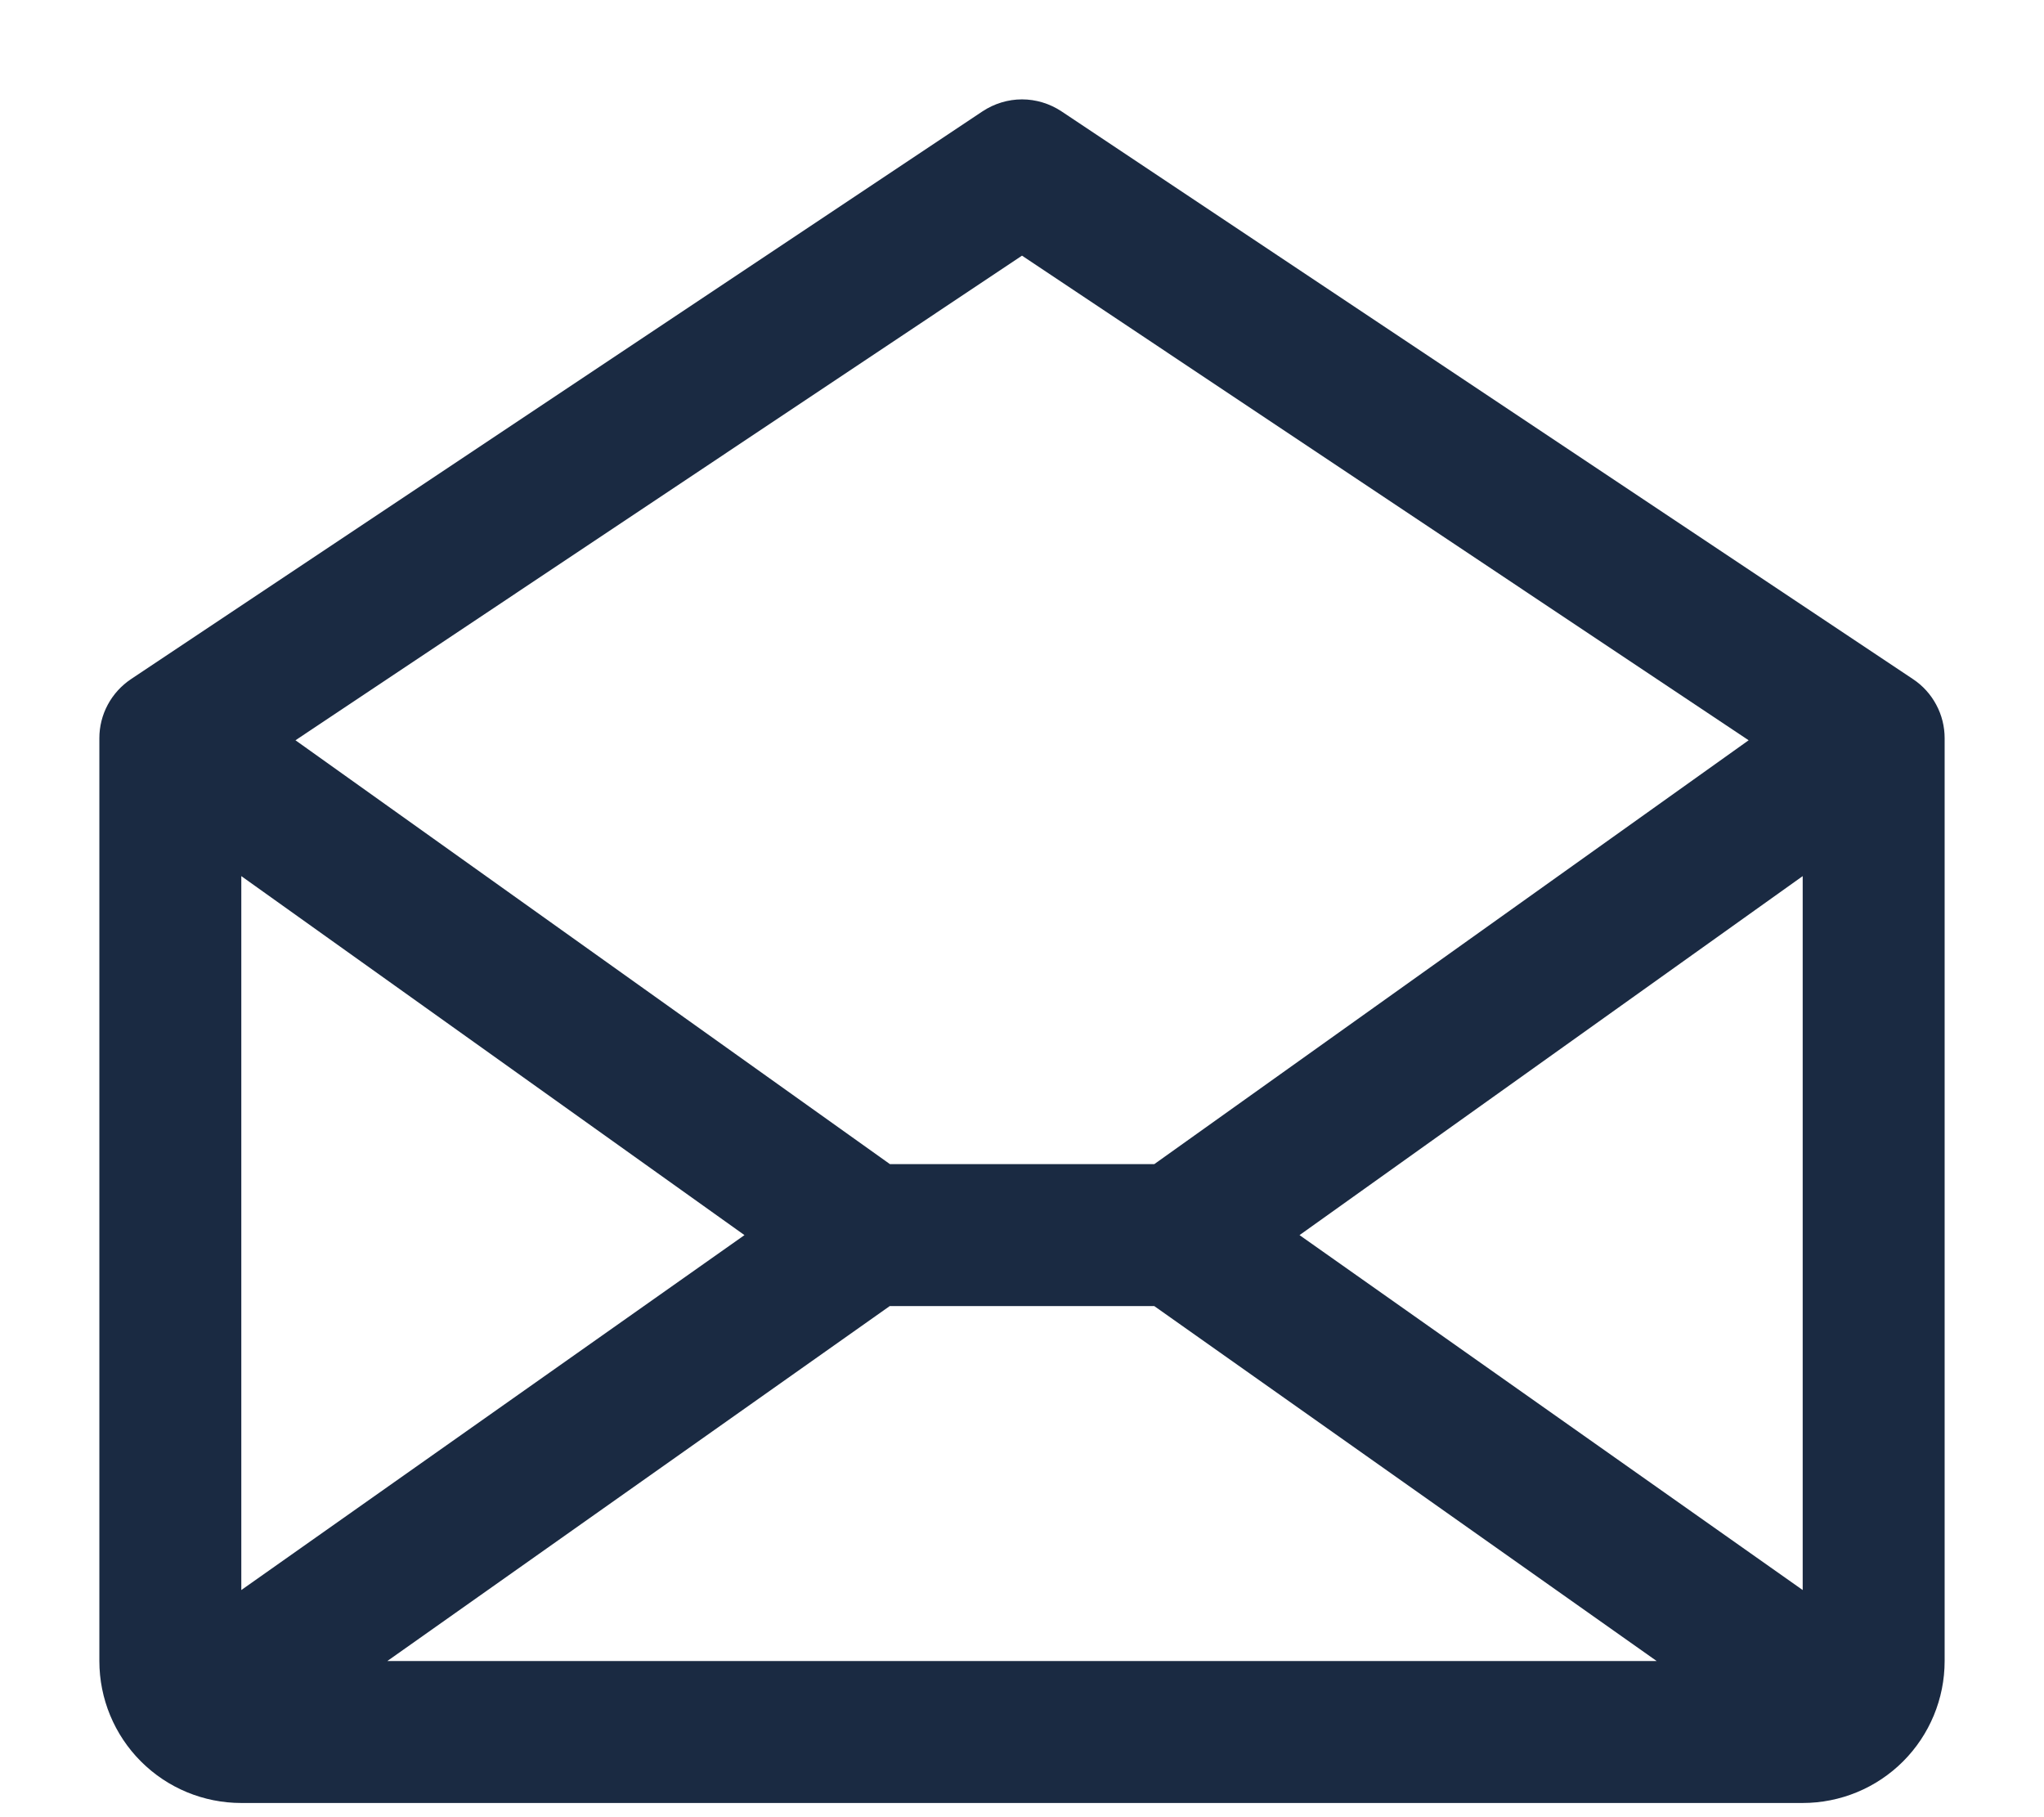<svg width="18" height="16" viewBox="0 0 18 16" fill="none" xmlns="http://www.w3.org/2000/svg">
<path d="M16.847 5.98L9.347 0.98C9.244 0.912 9.123 0.875 9 0.875C8.877 0.875 8.756 0.912 8.653 0.98L1.153 5.98C1.068 6.037 0.997 6.115 0.949 6.205C0.9 6.296 0.875 6.397 0.875 6.5V14.625C0.875 14.957 1.007 15.275 1.241 15.509C1.476 15.744 1.793 15.875 2.125 15.875H15.875C16.206 15.875 16.524 15.744 16.759 15.509C16.993 15.275 17.125 14.957 17.125 14.625V6.5C17.125 6.397 17.1 6.296 17.051 6.205C17.003 6.115 16.933 6.037 16.847 5.98ZM6.556 10.875L2.125 14V7.714L6.556 10.875ZM7.835 11.5H10.165L14.589 14.625H3.411L7.835 11.5ZM11.444 10.875L15.875 7.714V14L11.444 10.875ZM9 2.251L15.399 6.518L10.165 10.25H7.837L2.602 6.518L9 2.251Z" fill="#1A2A42"/>
</svg>
